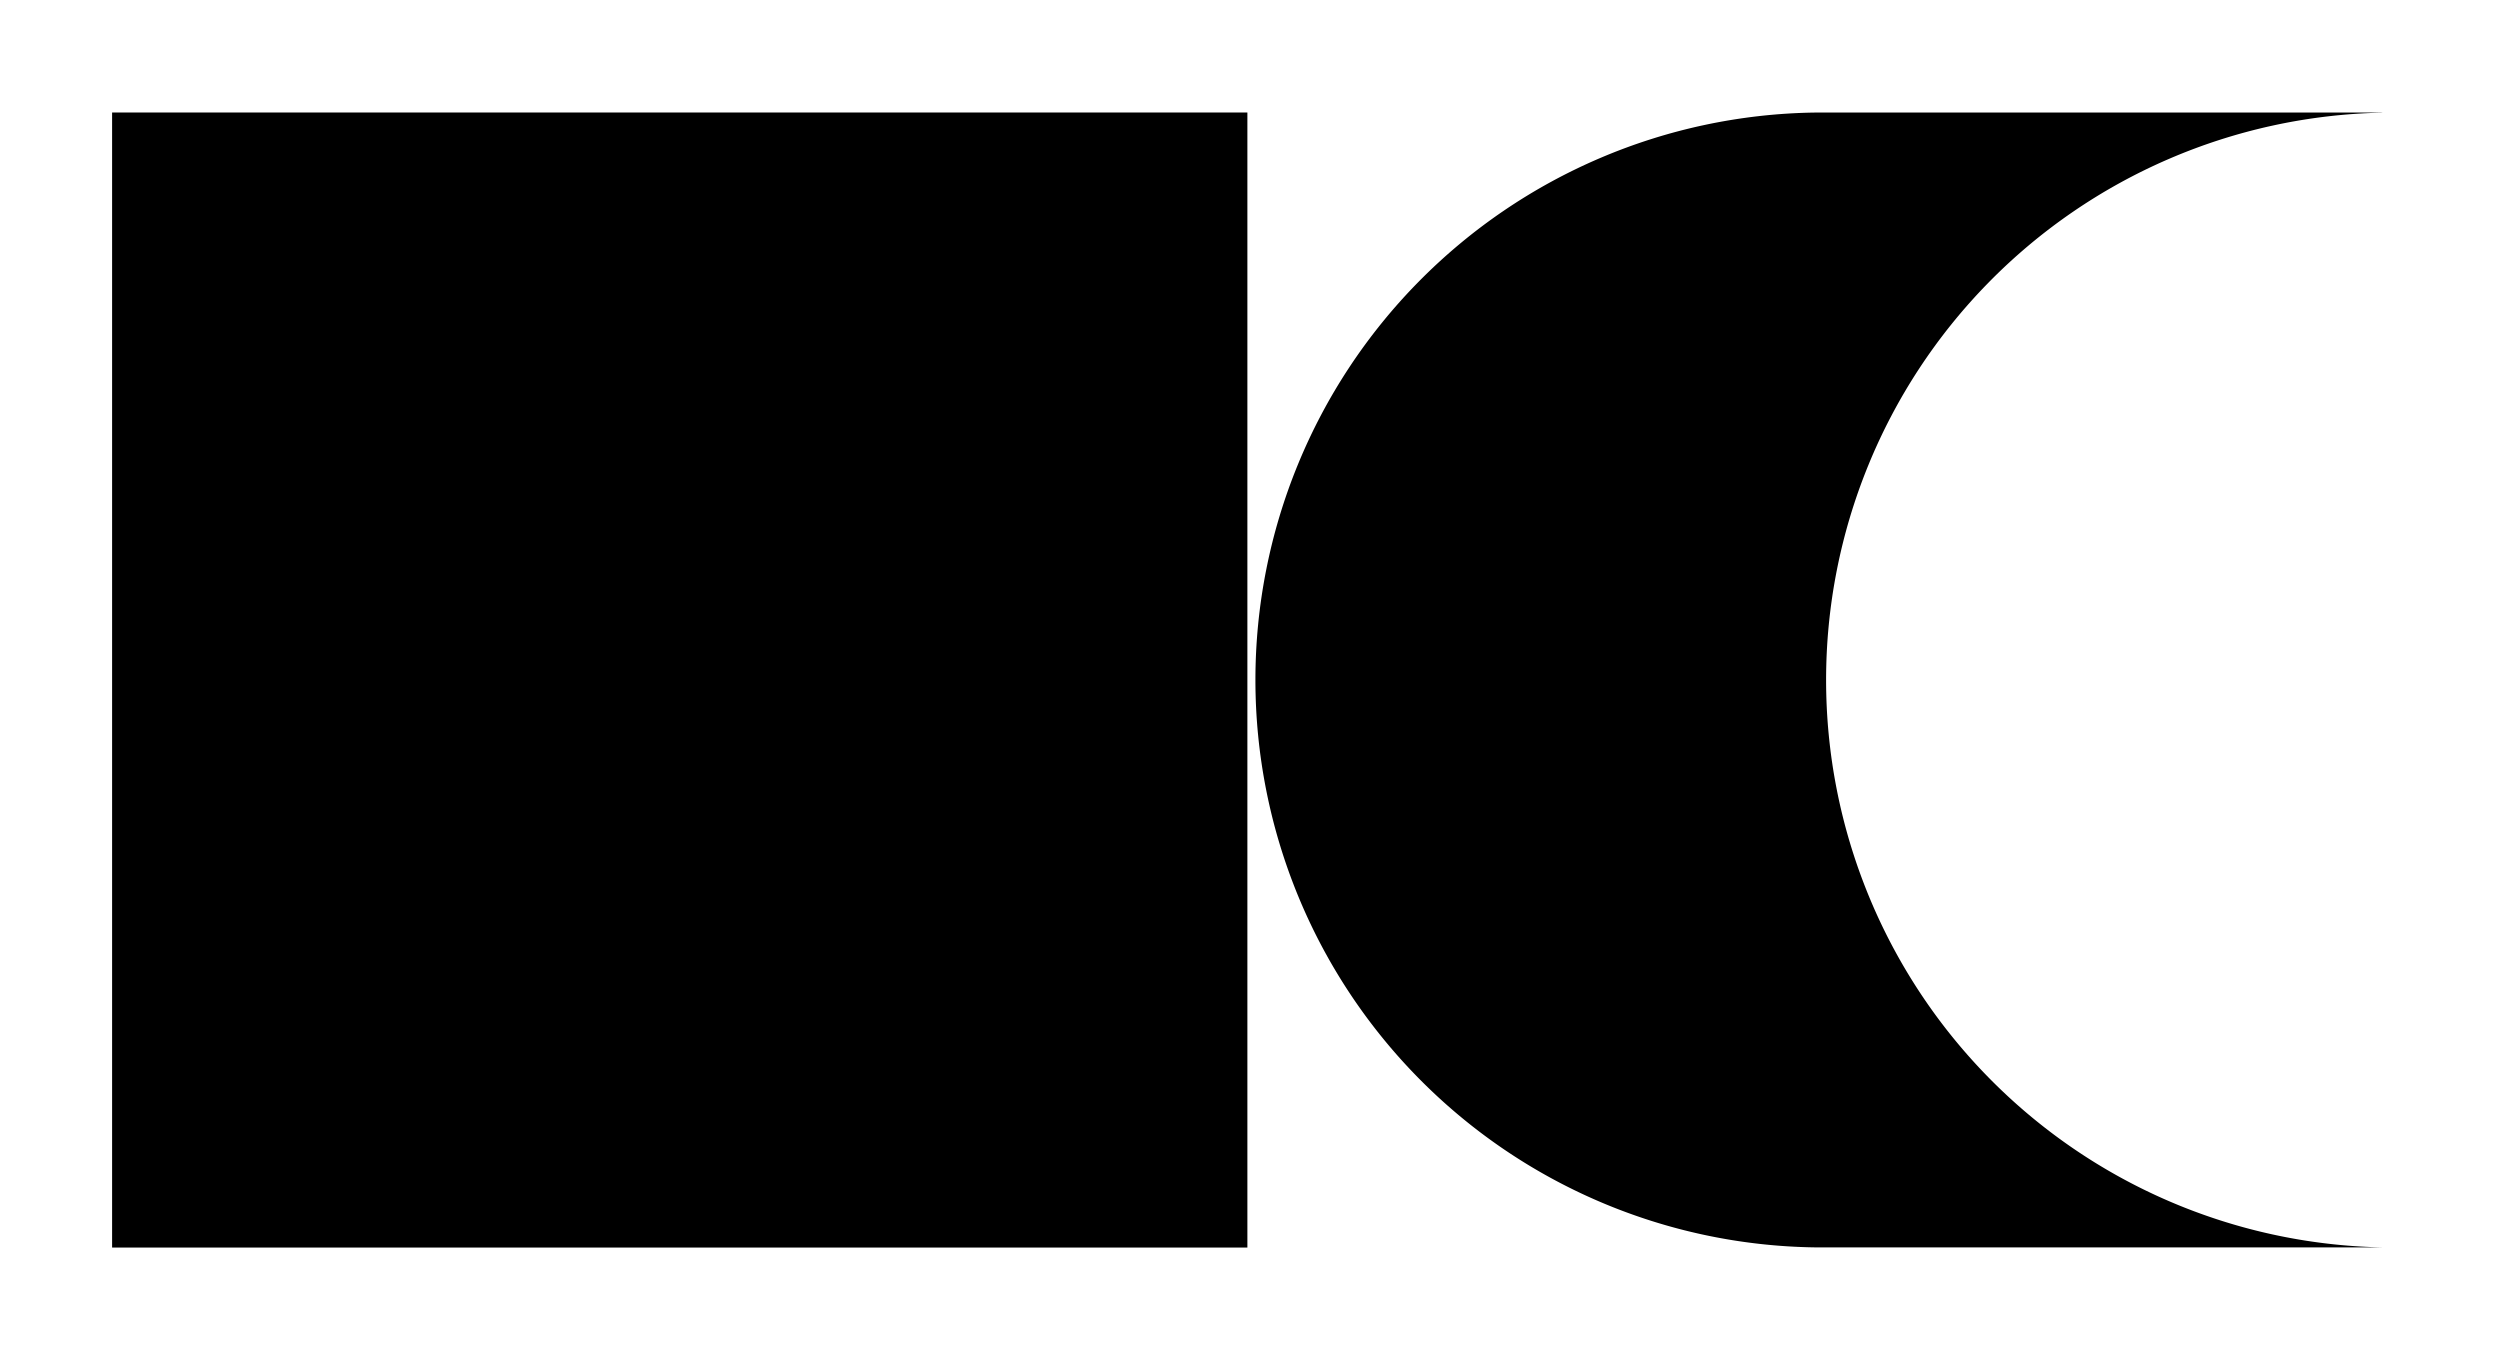<svg xmlns="http://www.w3.org/2000/svg" width="21.944" height="11.972"><path fill="none" stroke="#000" stroke-miterlimit="10" stroke-width="9.963" d="M.984 5.969h9.965"/><path d="M20.91.988h-4.98a4.981 4.981 0 0 0 0 9.961h4.98a4.981 4.981 0 0 1 0-9.96m0 0"/></svg>